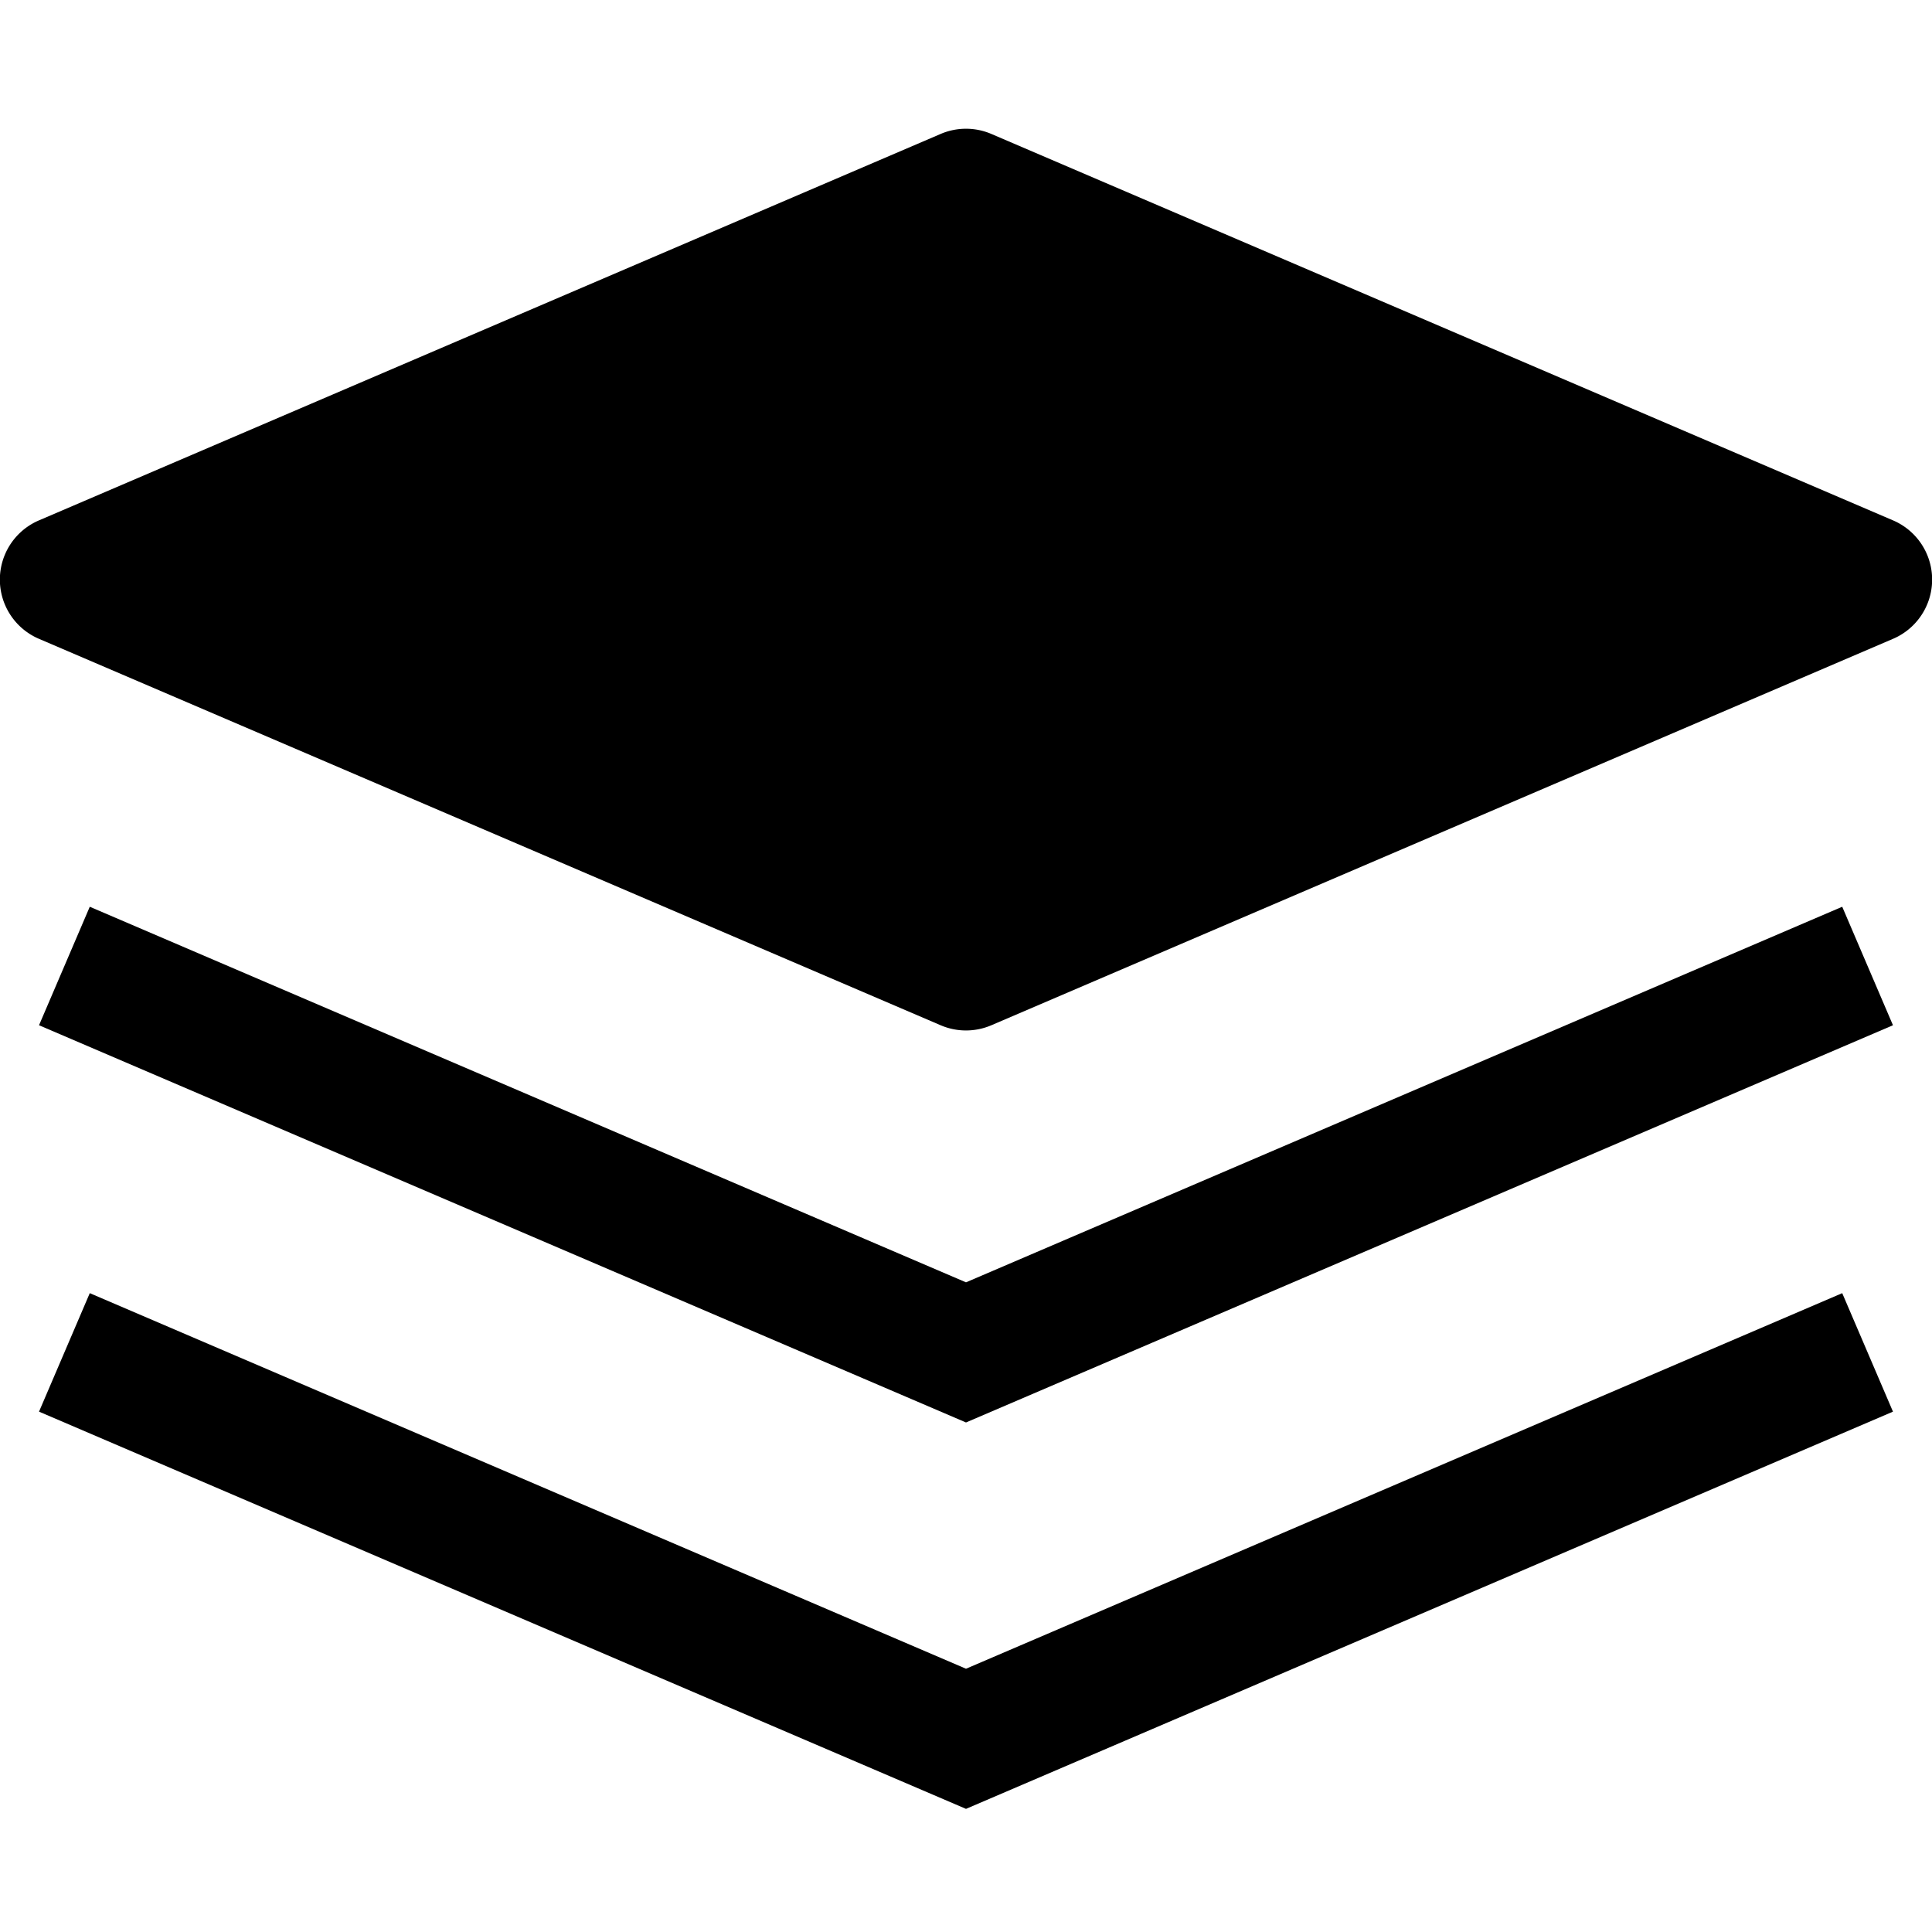 <svg viewBox="0 0 15 15" fill="none" xmlns="http://www.w3.org/2000/svg" width="15" height="15"><path d="M7.697 1.04a.5.5 0 00-.394 0l-7 3a.5.5 0 000 .92l7 3a.5.5 0 00.394 0l7-3a.5.5 0 000-.92l-7-3z" fill="currentColor"></path><path d="M7.5 9.956L.697 7.04l-.394.92L7.5 11.044l7.197-3.084-.394-.92L7.5 9.956z" fill="currentColor"></path><path d="M.697 10.04l-.394.92L7.5 14.044l7.197-3.084-.394-.92L7.5 12.956.697 10.04z" fill="currentColor"></path></svg>